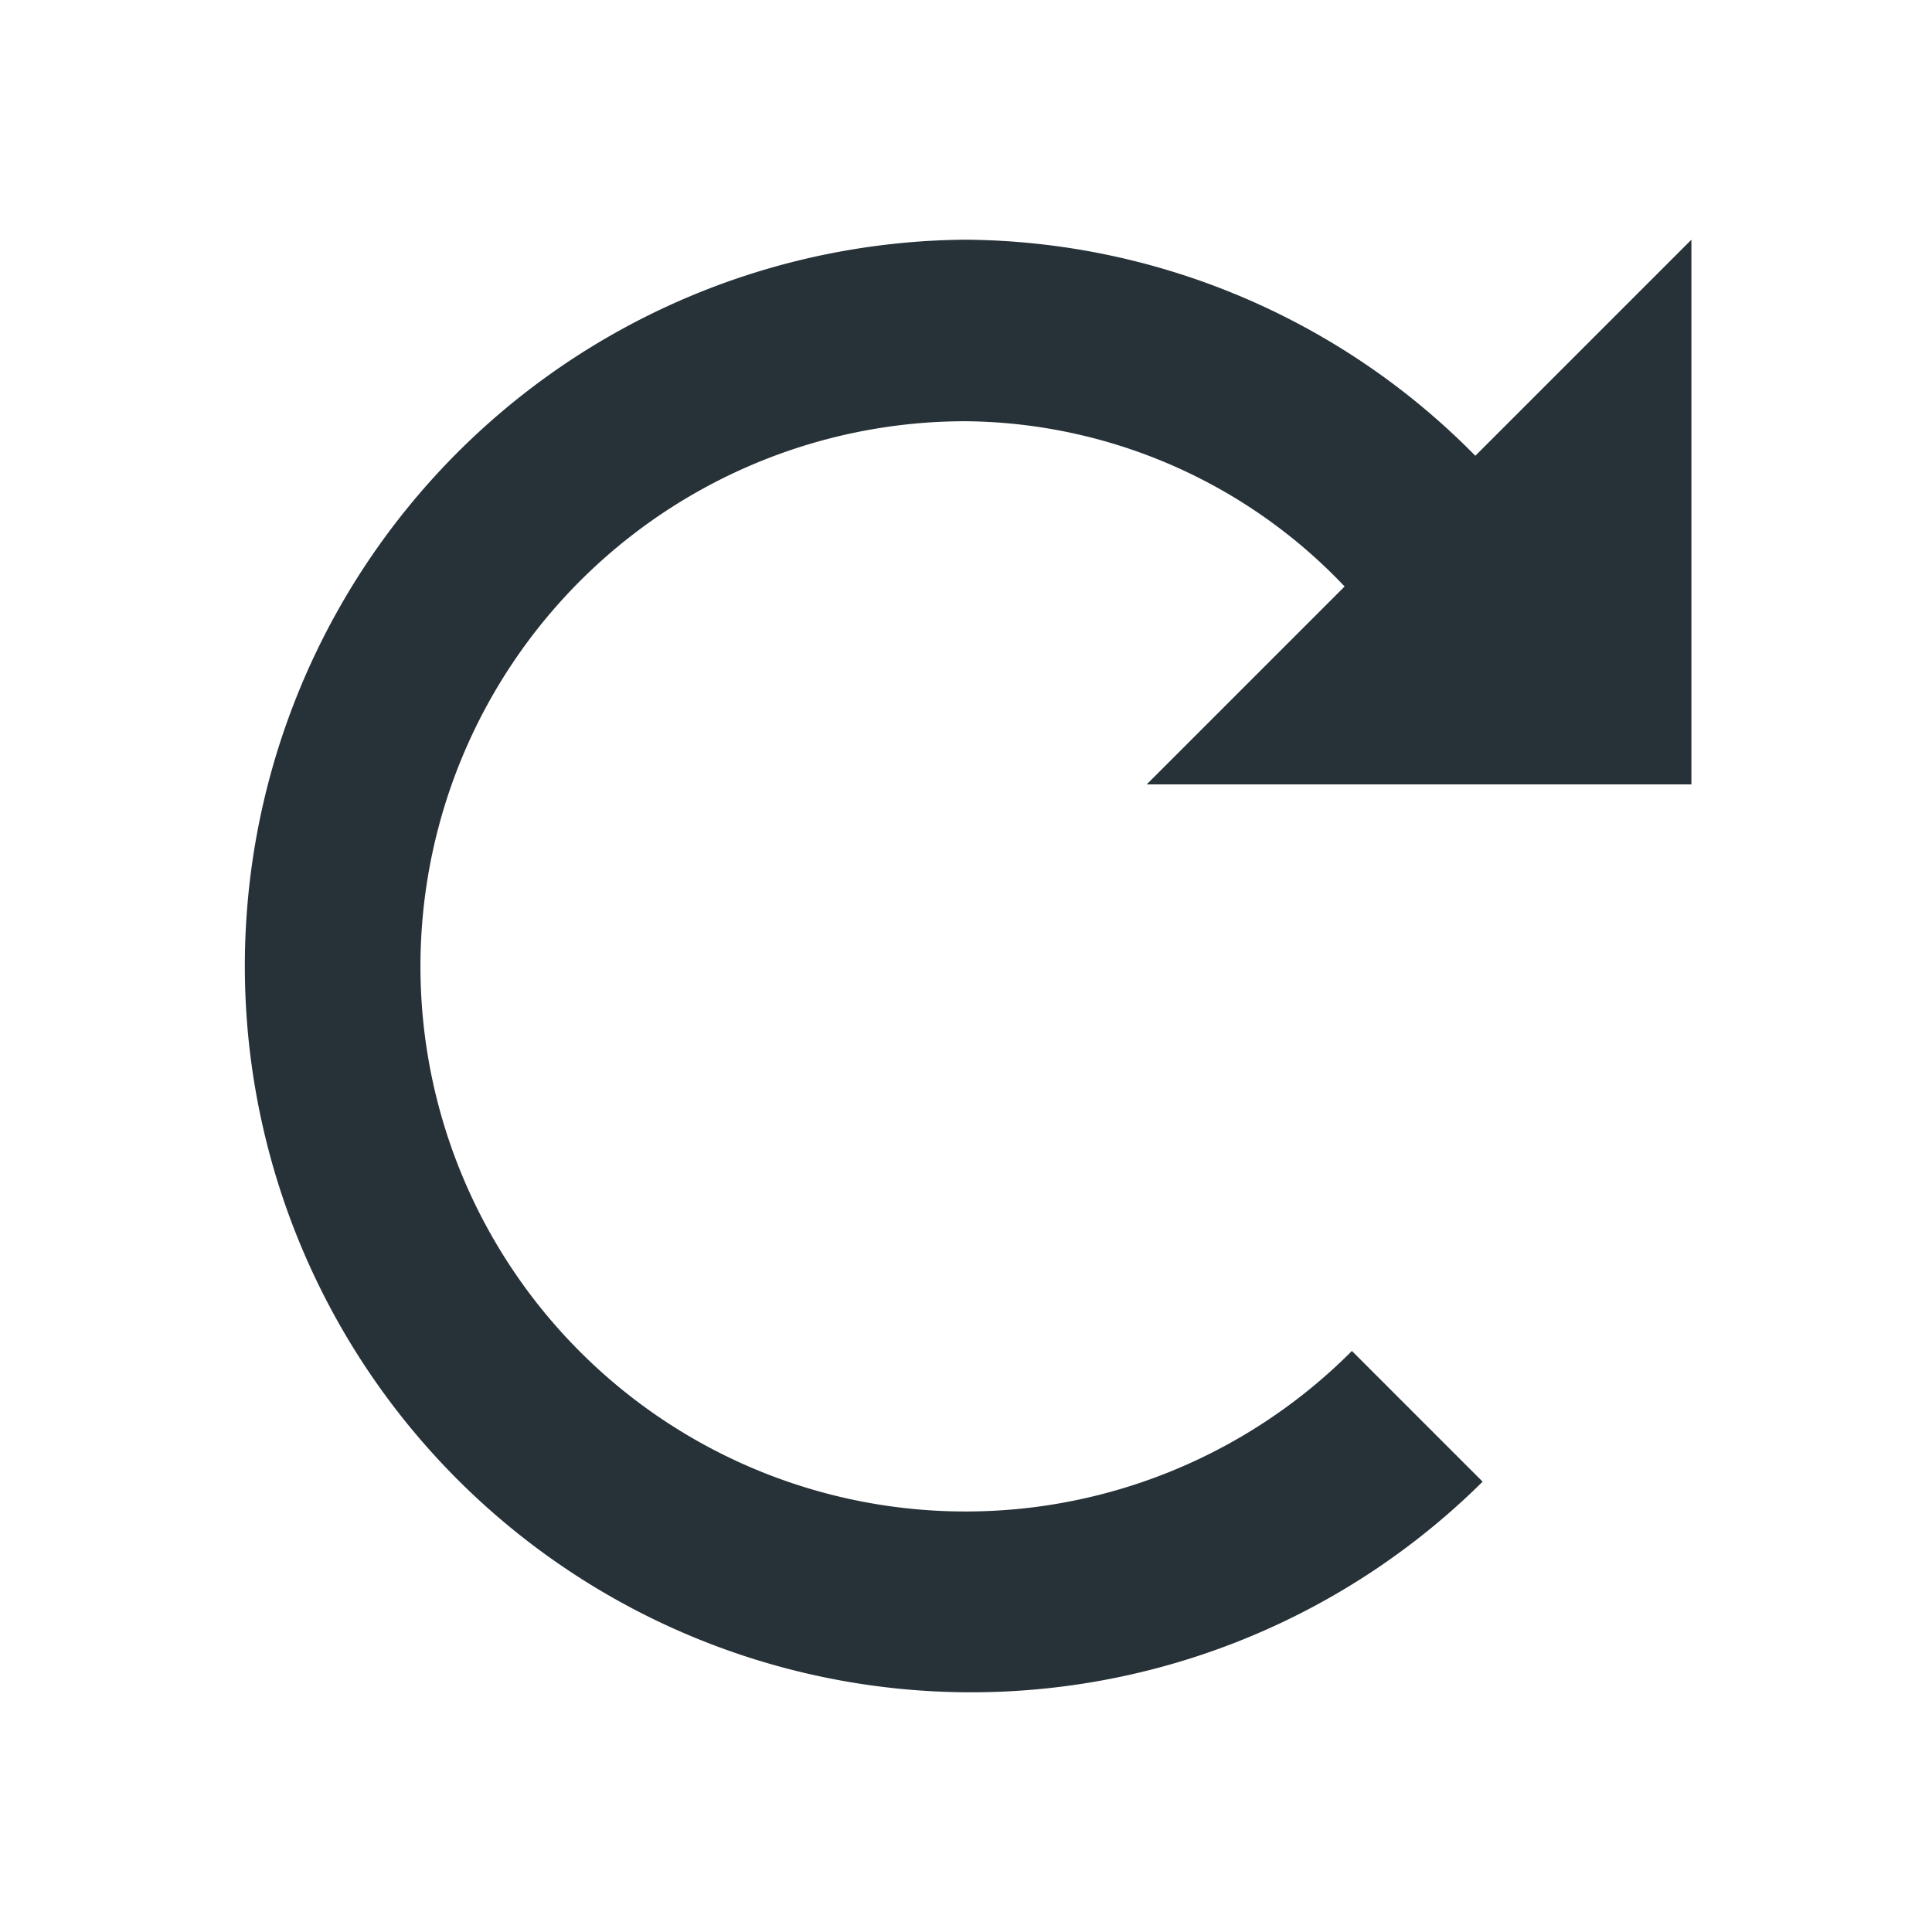 <svg xmlns="http://www.w3.org/2000/svg" width="32" height="32" viewBox="0 0 32 32"><g transform="translate(-503 -2206)"><rect width="32" height="32" transform="translate(503 2206)" fill="none"/><path d="M12.03,0a12.03,12.03,0,1,0,8.541,20.571l-2.165-2.165A9.029,9.029,0,1,1,12,3.007a8.749,8.749,0,0,1,6.285,2.737L15.007,9.022h9.022V0L20.45,3.579A11.962,11.962,0,0,0,12,0Z" transform="translate(506.986 2209.97)" fill="#273238"/></g></svg>